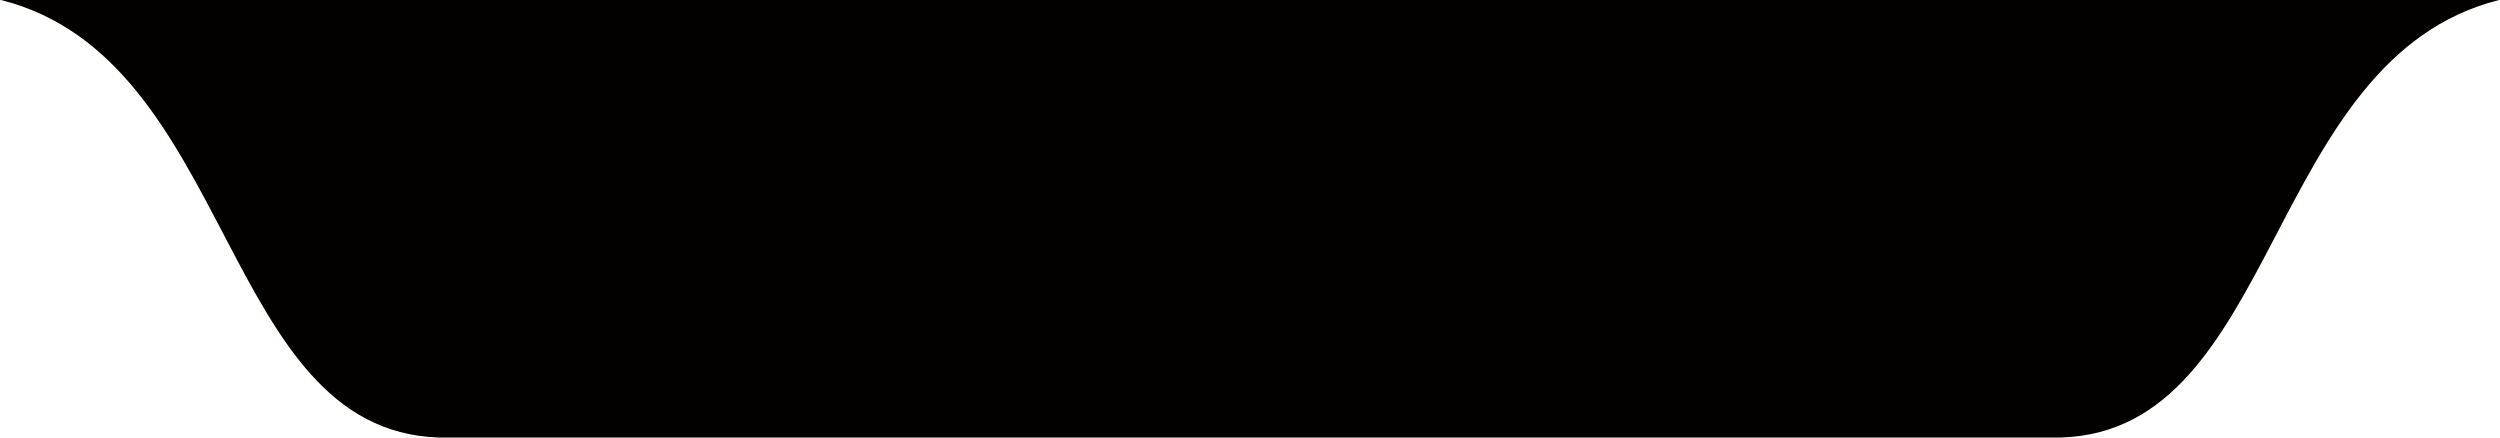 <?xml version="1.0" encoding="utf-8"?>
<!-- Generator: Adobe Illustrator 17.0.0, SVG Export Plug-In . SVG Version: 6.00 Build 0)  -->
<!DOCTYPE svg PUBLIC "-//W3C//DTD SVG 1.1//EN" "http://www.w3.org/Graphics/SVG/1.1/DTD/svg11.dtd">
<svg version="1.1" id="图层_1" xmlns="http://www.w3.org/2000/svg" xmlns:xlink="http://www.w3.org/1999/xlink" x="0px" y="0px"
	 width="400px" height="70px" viewBox="0 0 400 70" enable-background="new 0 0 400 70" xml:space="preserve">
<path fill="#040000" d="M69.854,0C31.359,0,3.486,0,0.15,0c37.417,9.417,35.083,68.833,70.004,70c8.555,0,32.221,0,60.703,0
	c62.535,0,148.285,0,148.285,0c23.681,0,42.968,0,50.703,0c34.921-1.167,32.588-60.583,70.004-70c-3.1,0-26.573,0-59.703,0
	C340.147,0,169.479,0,69.854,0z"/>
</svg>
